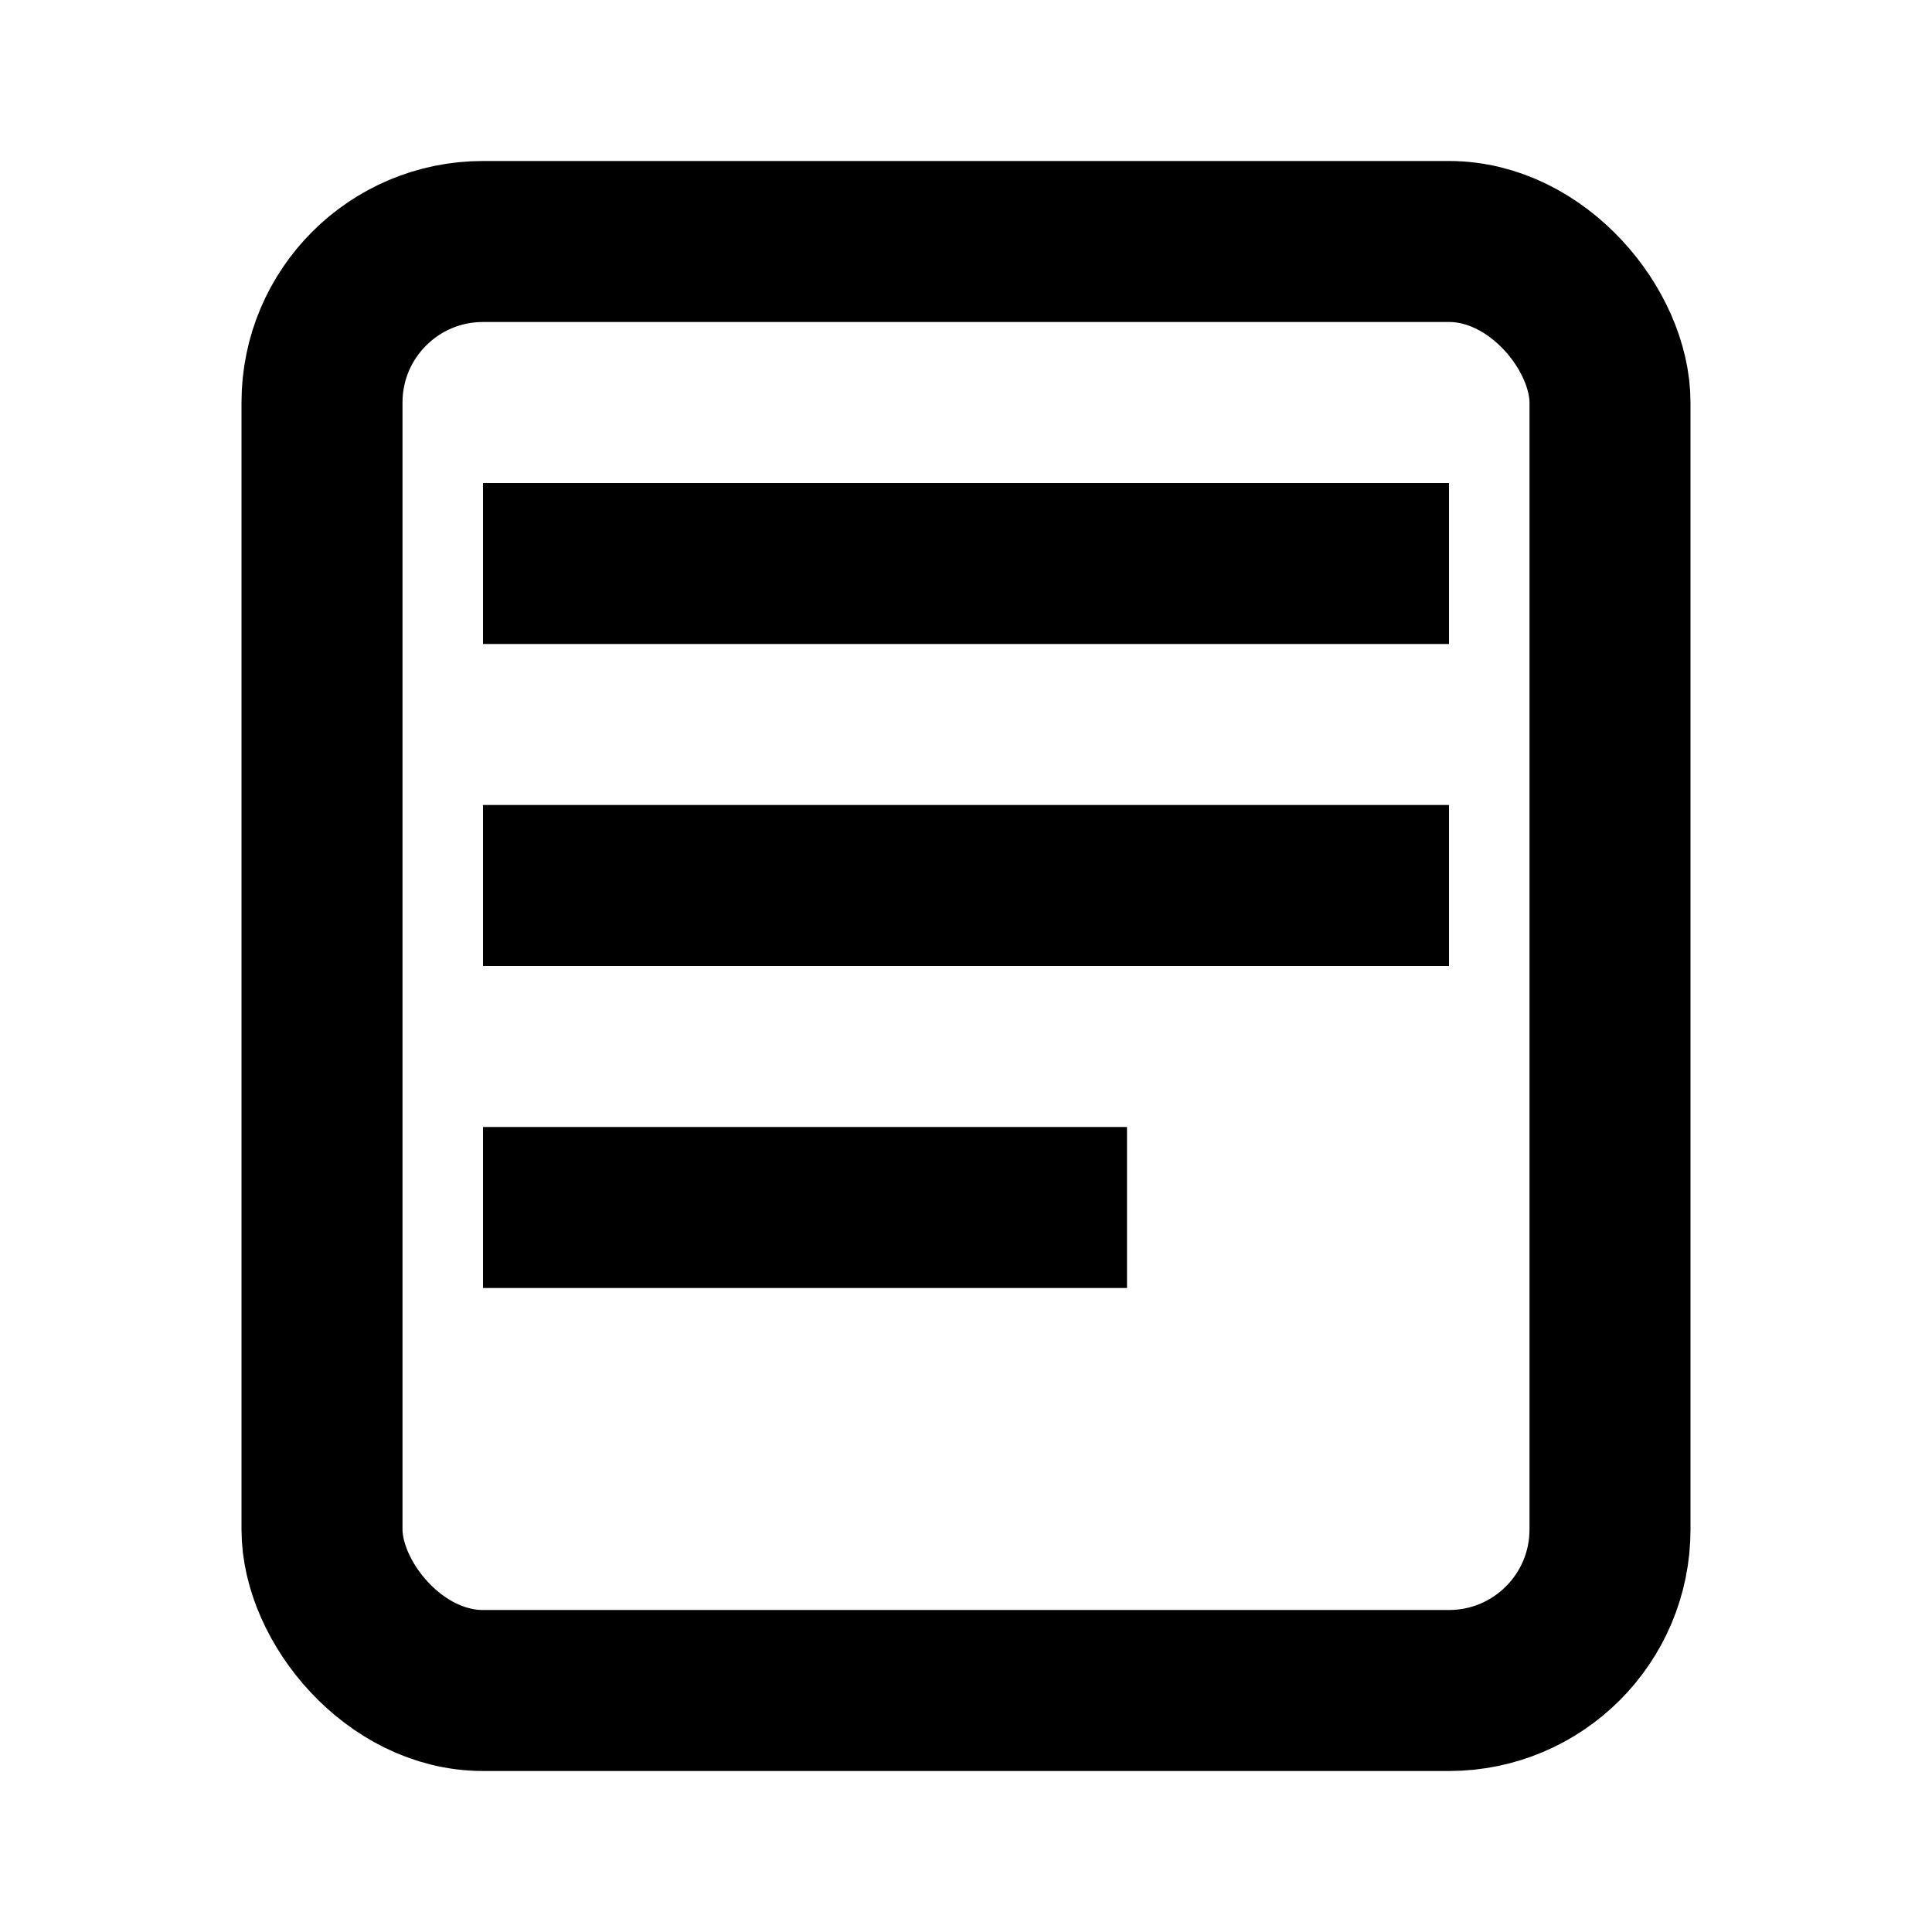 
<svg xmlns="http://www.w3.org/2000/svg" viewBox="0 0 24 24" width="100" height="100">
  <rect x="4" y="3" width="16" height="18" rx="2" ry="2" stroke="black" stroke-width="2" fill="none"/>
  <line x1="6" y1="7" x2="18" y2="7" stroke="black" stroke-width="2"/>
  <line x1="6" y1="11" x2="18" y2="11" stroke="black" stroke-width="2"/>
  <line x1="6" y1="15" x2="14" y2="15" stroke="black" stroke-width="2"/>
</svg>
